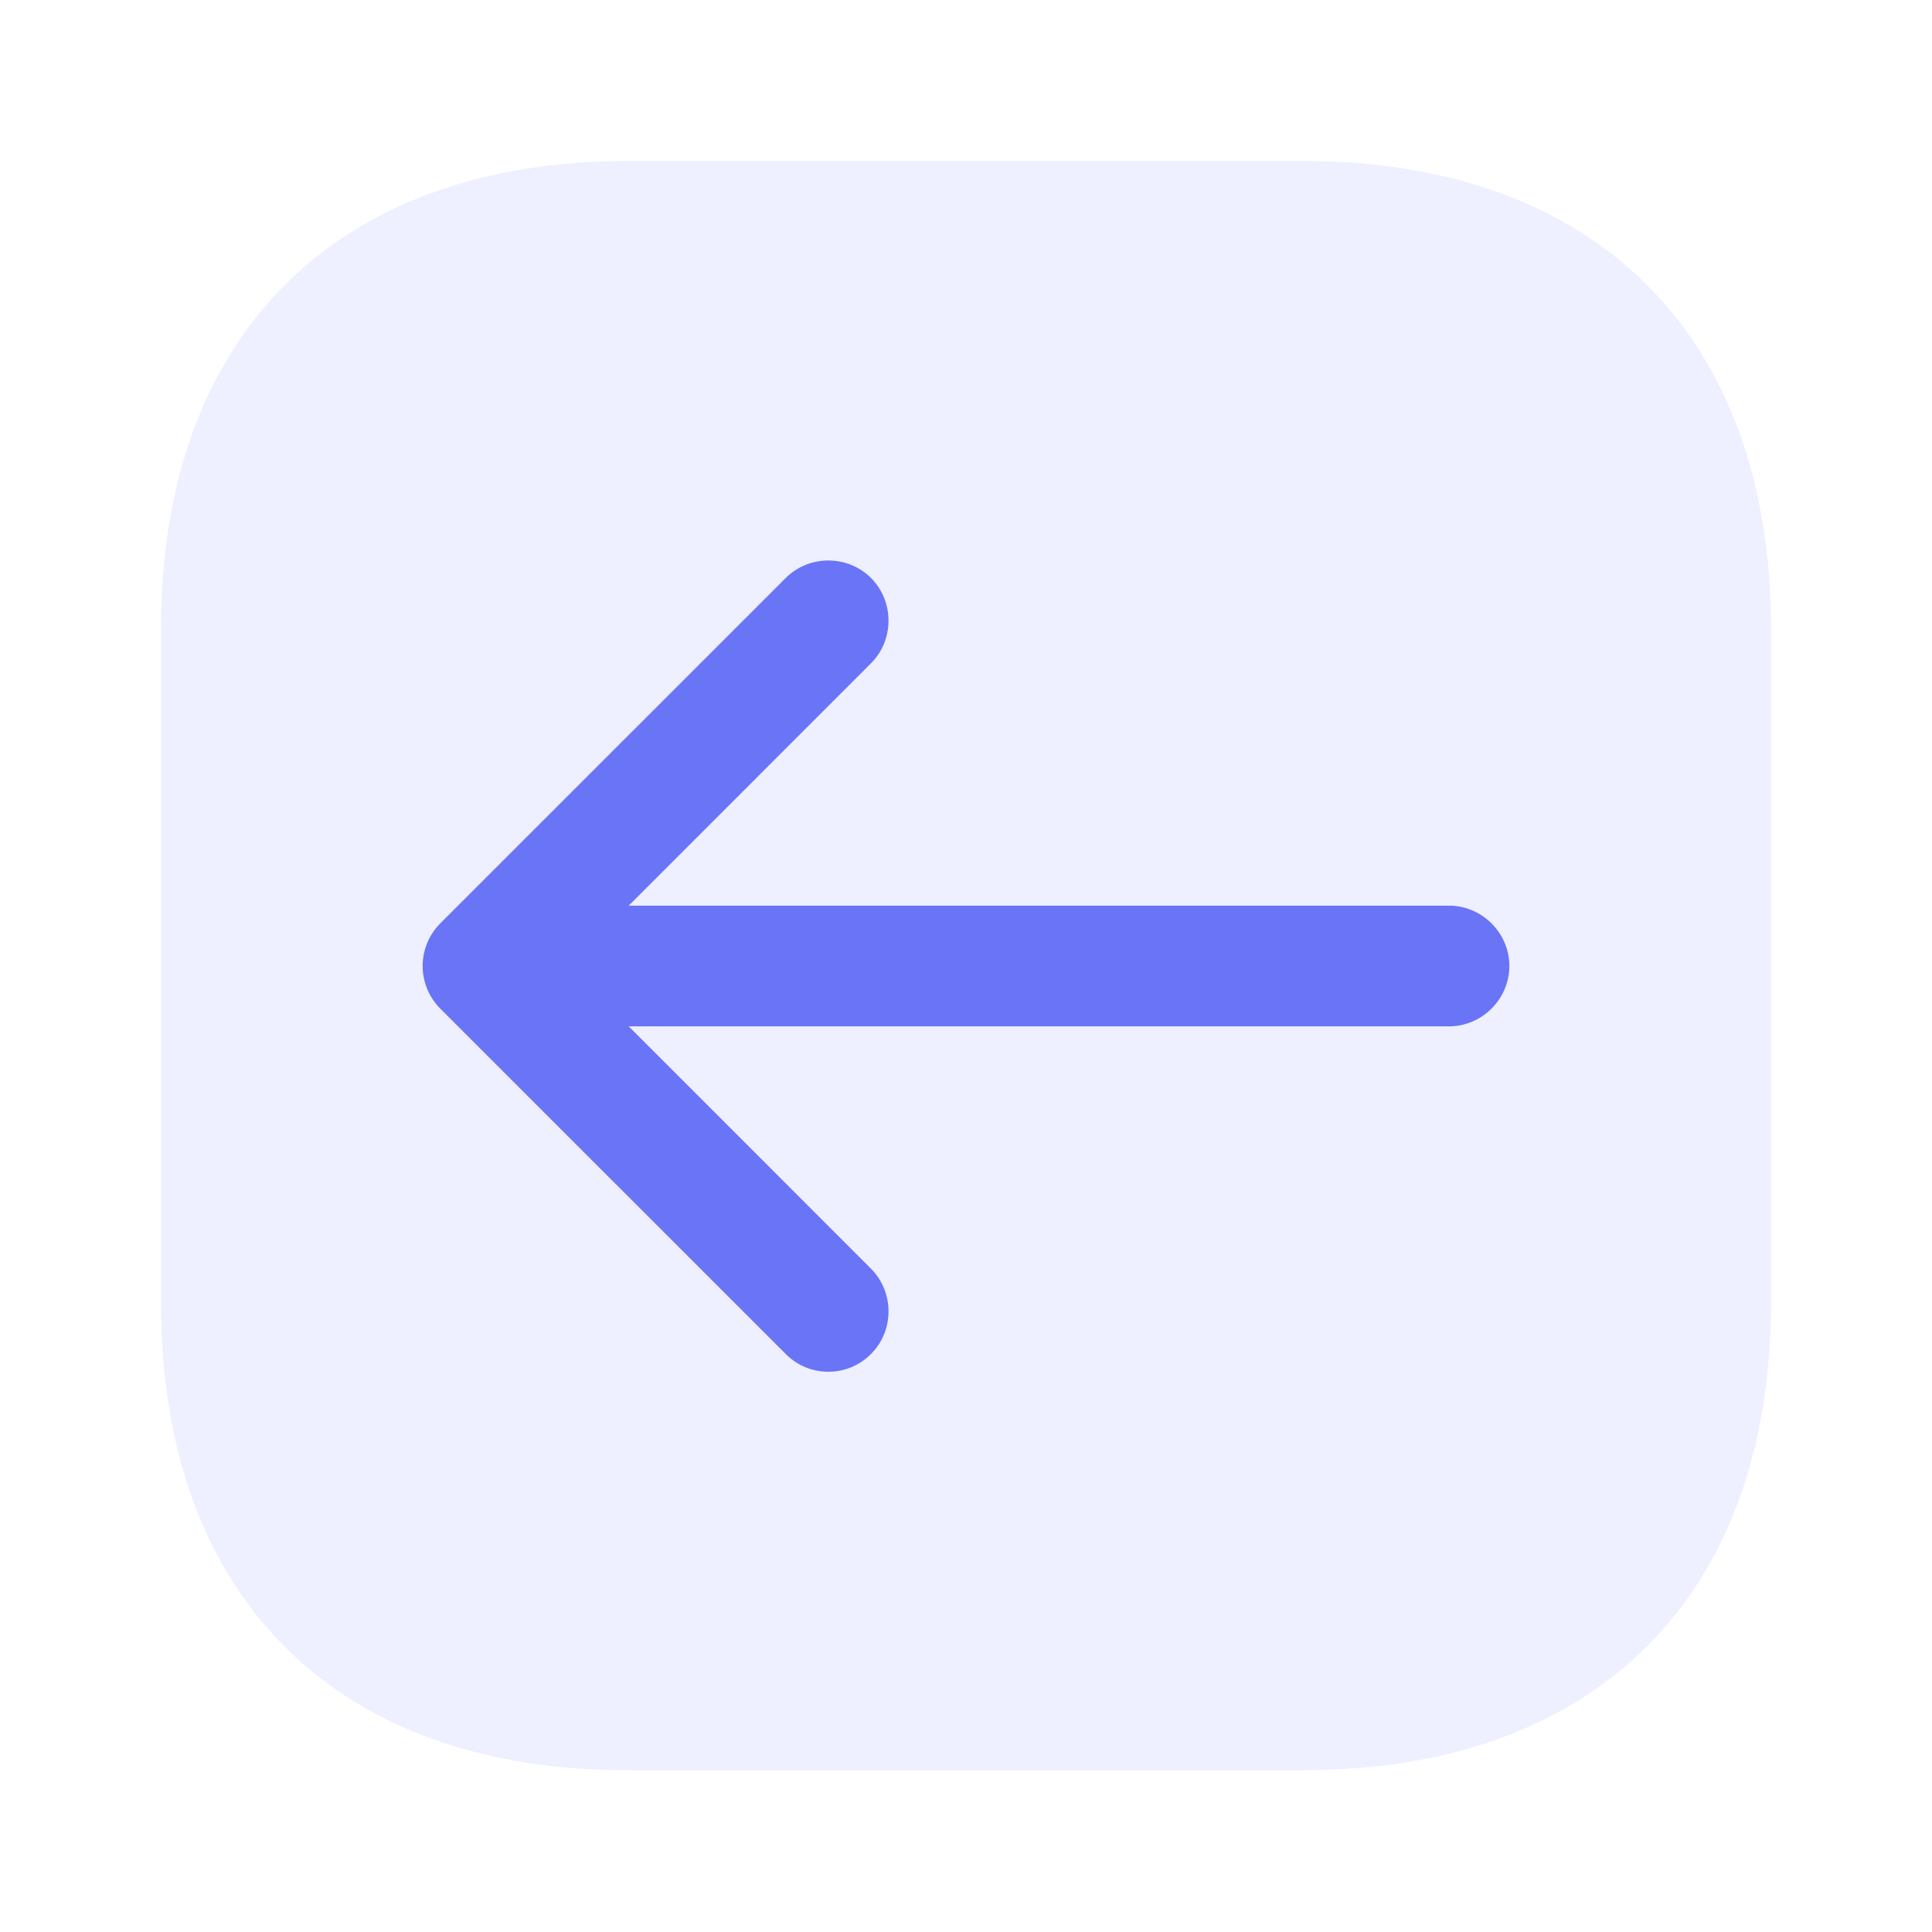 <svg width="34" height="34" viewBox="0 0 34 34" fill="none" xmlns="http://www.w3.org/2000/svg">
<path opacity="0.4" d="M11.064 2.833H22.922C28.093 2.833 31.167 5.907 31.167 11.064V22.922C31.167 28.078 28.093 31.152 22.936 31.152H11.064C5.907 31.167 2.833 28.093 2.833 22.936V11.064C2.833 5.907 5.907 2.833 11.064 2.833Z" fill="#D4D7FF"/>
<path d="M7.749 16.249L13.827 10.172C14.238 9.761 14.918 9.761 15.328 10.172C15.739 10.582 15.739 11.262 15.328 11.673L11.064 15.938H25.5C26.081 15.938 26.562 16.419 26.562 17C26.562 17.581 26.081 18.062 25.5 18.062H11.064L15.328 22.327C15.739 22.738 15.739 23.418 15.328 23.828C15.116 24.041 14.847 24.14 14.578 24.14C14.308 24.14 14.039 24.041 13.827 23.828L7.749 17.751C7.551 17.552 7.438 17.283 7.438 17C7.438 16.717 7.551 16.448 7.749 16.249Z" fill="#6974F6"/>
</svg>
